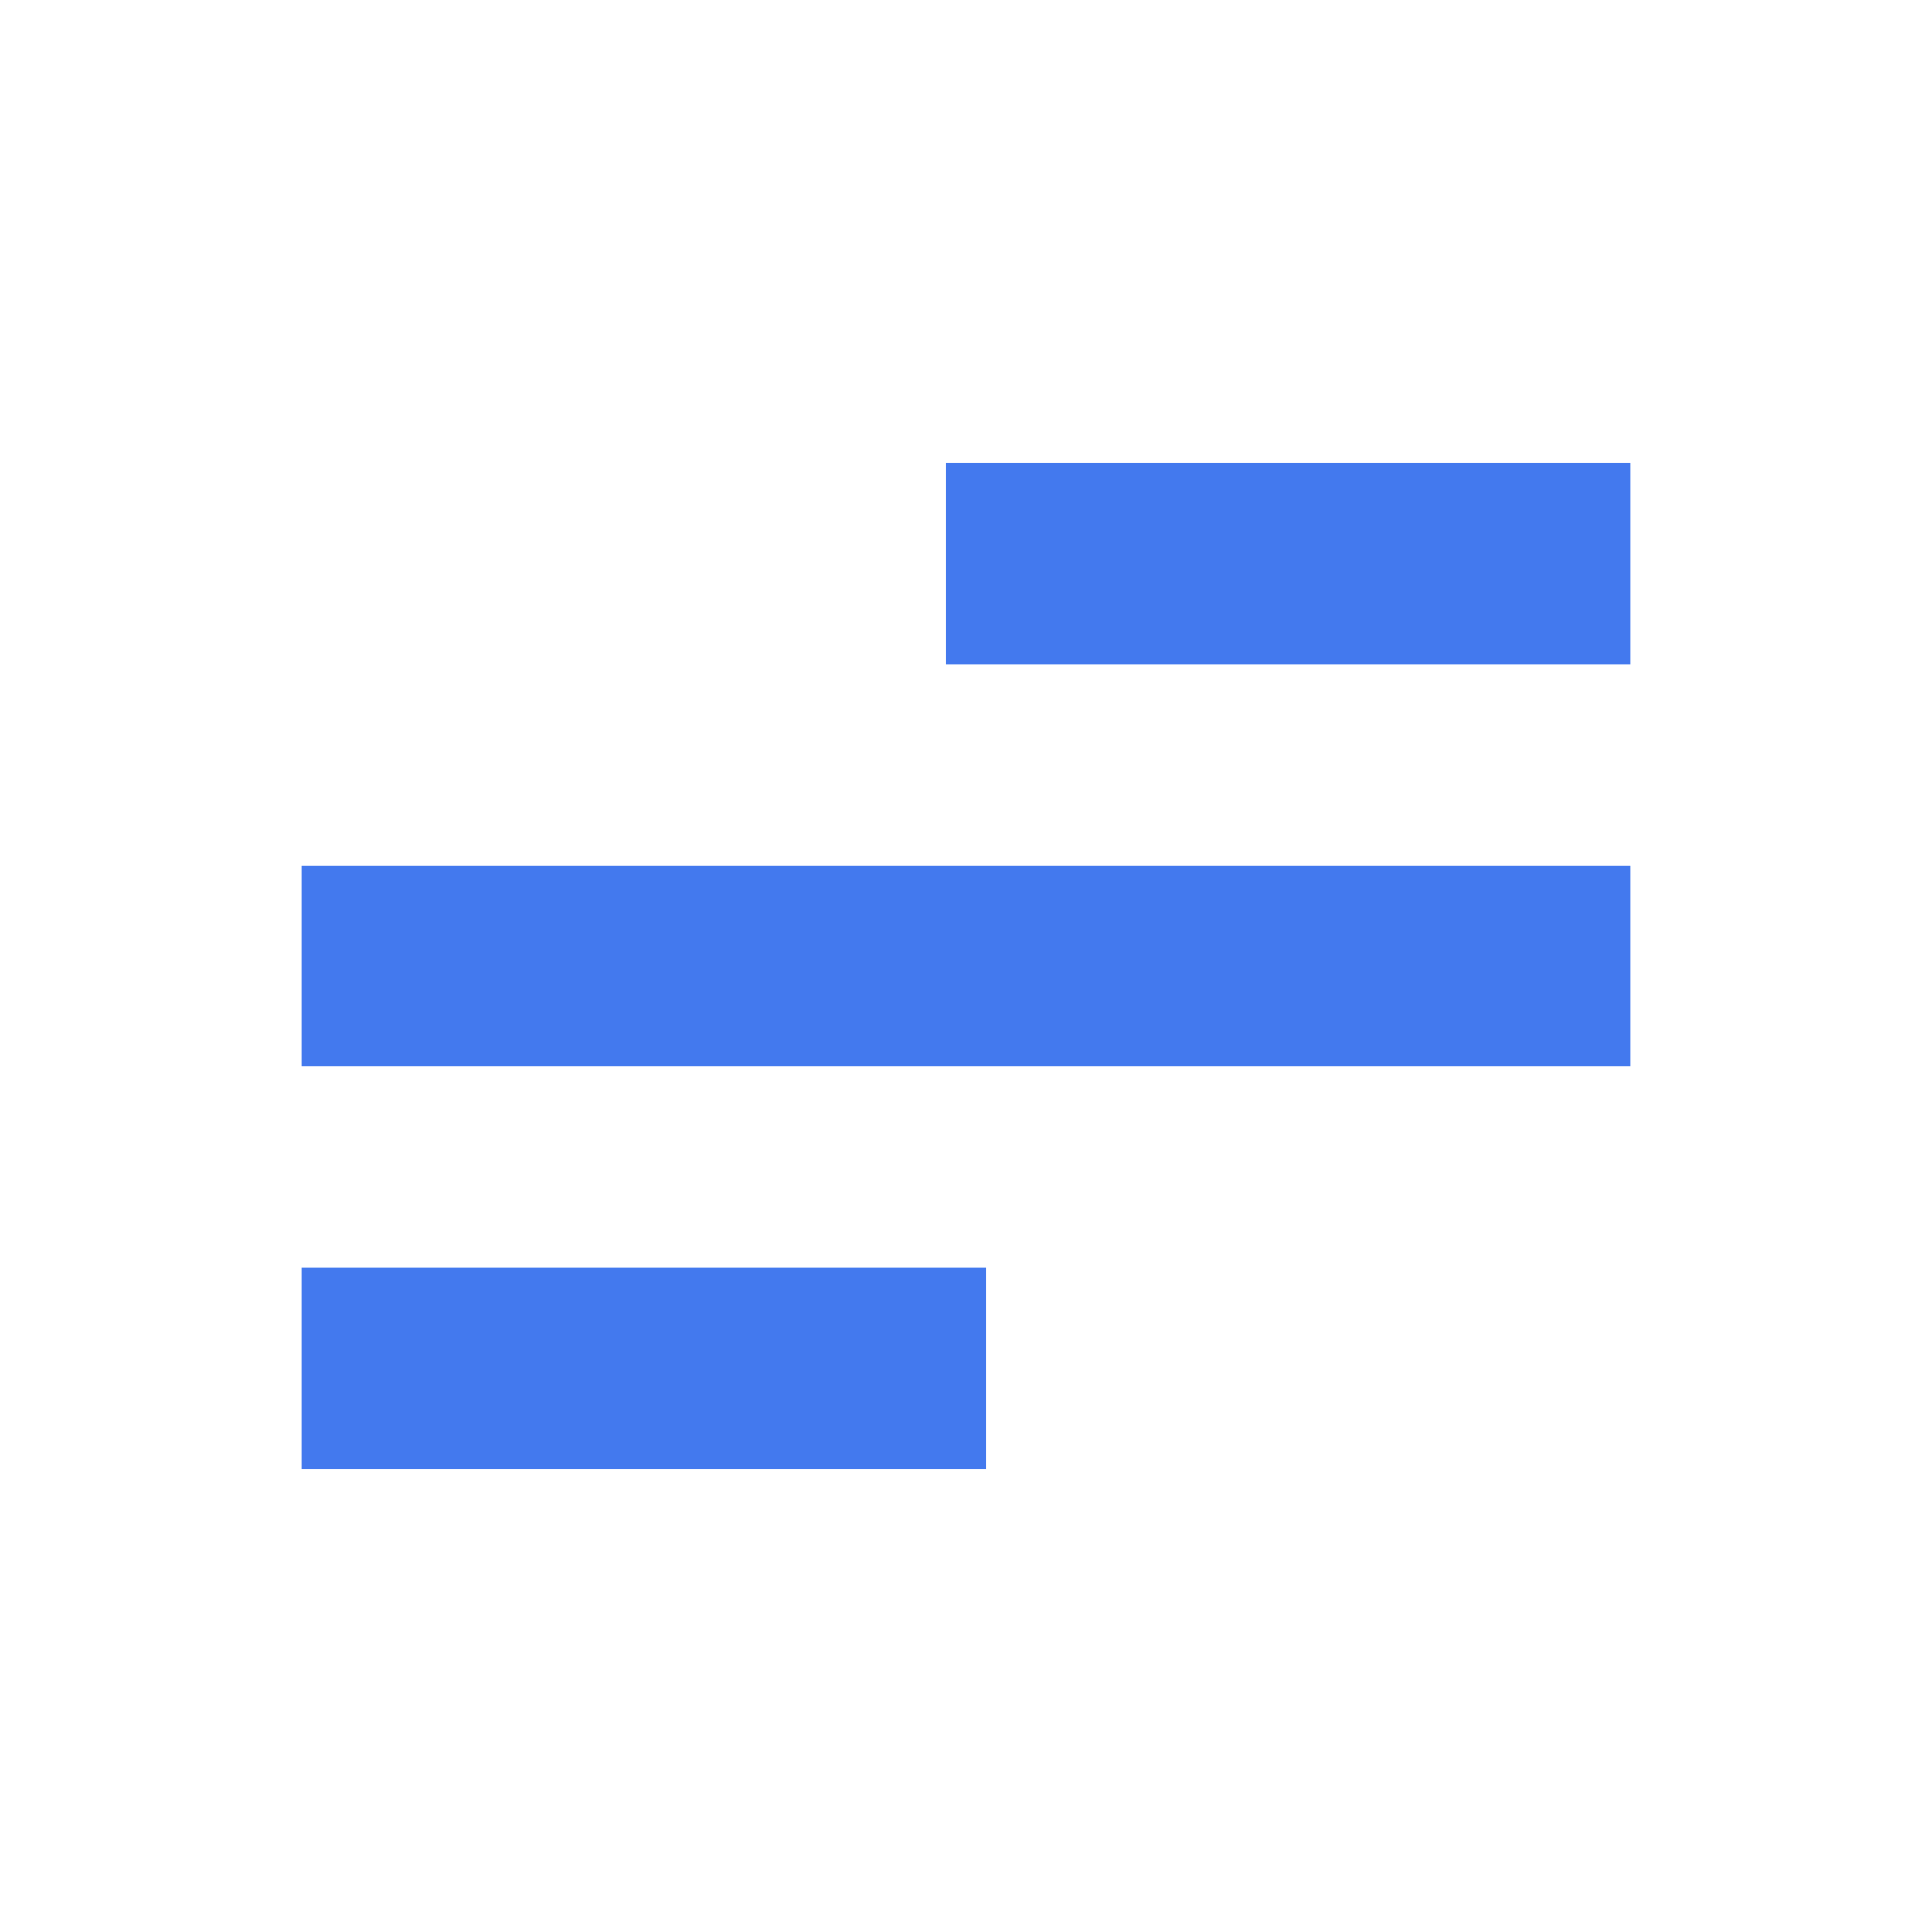 <svg width="24" height="24" viewBox="0 0 24 24" fill="none" xmlns="http://www.w3.org/2000/svg">
<path fill-rule="evenodd" clip-rule="evenodd" d="M12 6H20V8H12V6ZM4 16H12V18H4V16ZM20 11H4V13H20V11Z" fill="#4379EE"/>
<path d="M20 6H20.25V5.75H20V6ZM12 6V5.75H11.75V6H12ZM20 8V8.25H20.25V8H20ZM12 8H11.75V8.25H12V8ZM12 16H12.25V15.75H12V16ZM4 16V15.75H3.75V16H4ZM12 18V18.25H12.25V18H12ZM4 18H3.75V18.25H4V18ZM4 11V10.75H3.75V11H4ZM20 11H20.25V10.75H20V11ZM4 13H3.75V13.25H4V13ZM20 13V13.25H20.25V13H20ZM20 5.75H12V6.25H20V5.75ZM20.25 8V6H19.75V8H20.25ZM12 8.25H20V7.75H12V8.25ZM11.75 6V8H12.25V6H11.75ZM12 15.75H4V16.25H12V15.75ZM12.25 18V16H11.75V18H12.25ZM4 18.25H12V17.75H4V18.25ZM3.75 16V18H4.25V16H3.75ZM4 11.25H20V10.75H4V11.25ZM4.25 13V11H3.75V13H4.25ZM20 12.75H4V13.25H20V12.75ZM19.75 11V13H20.25V11H19.75Z" fill="#4379EE"/>
</svg>
